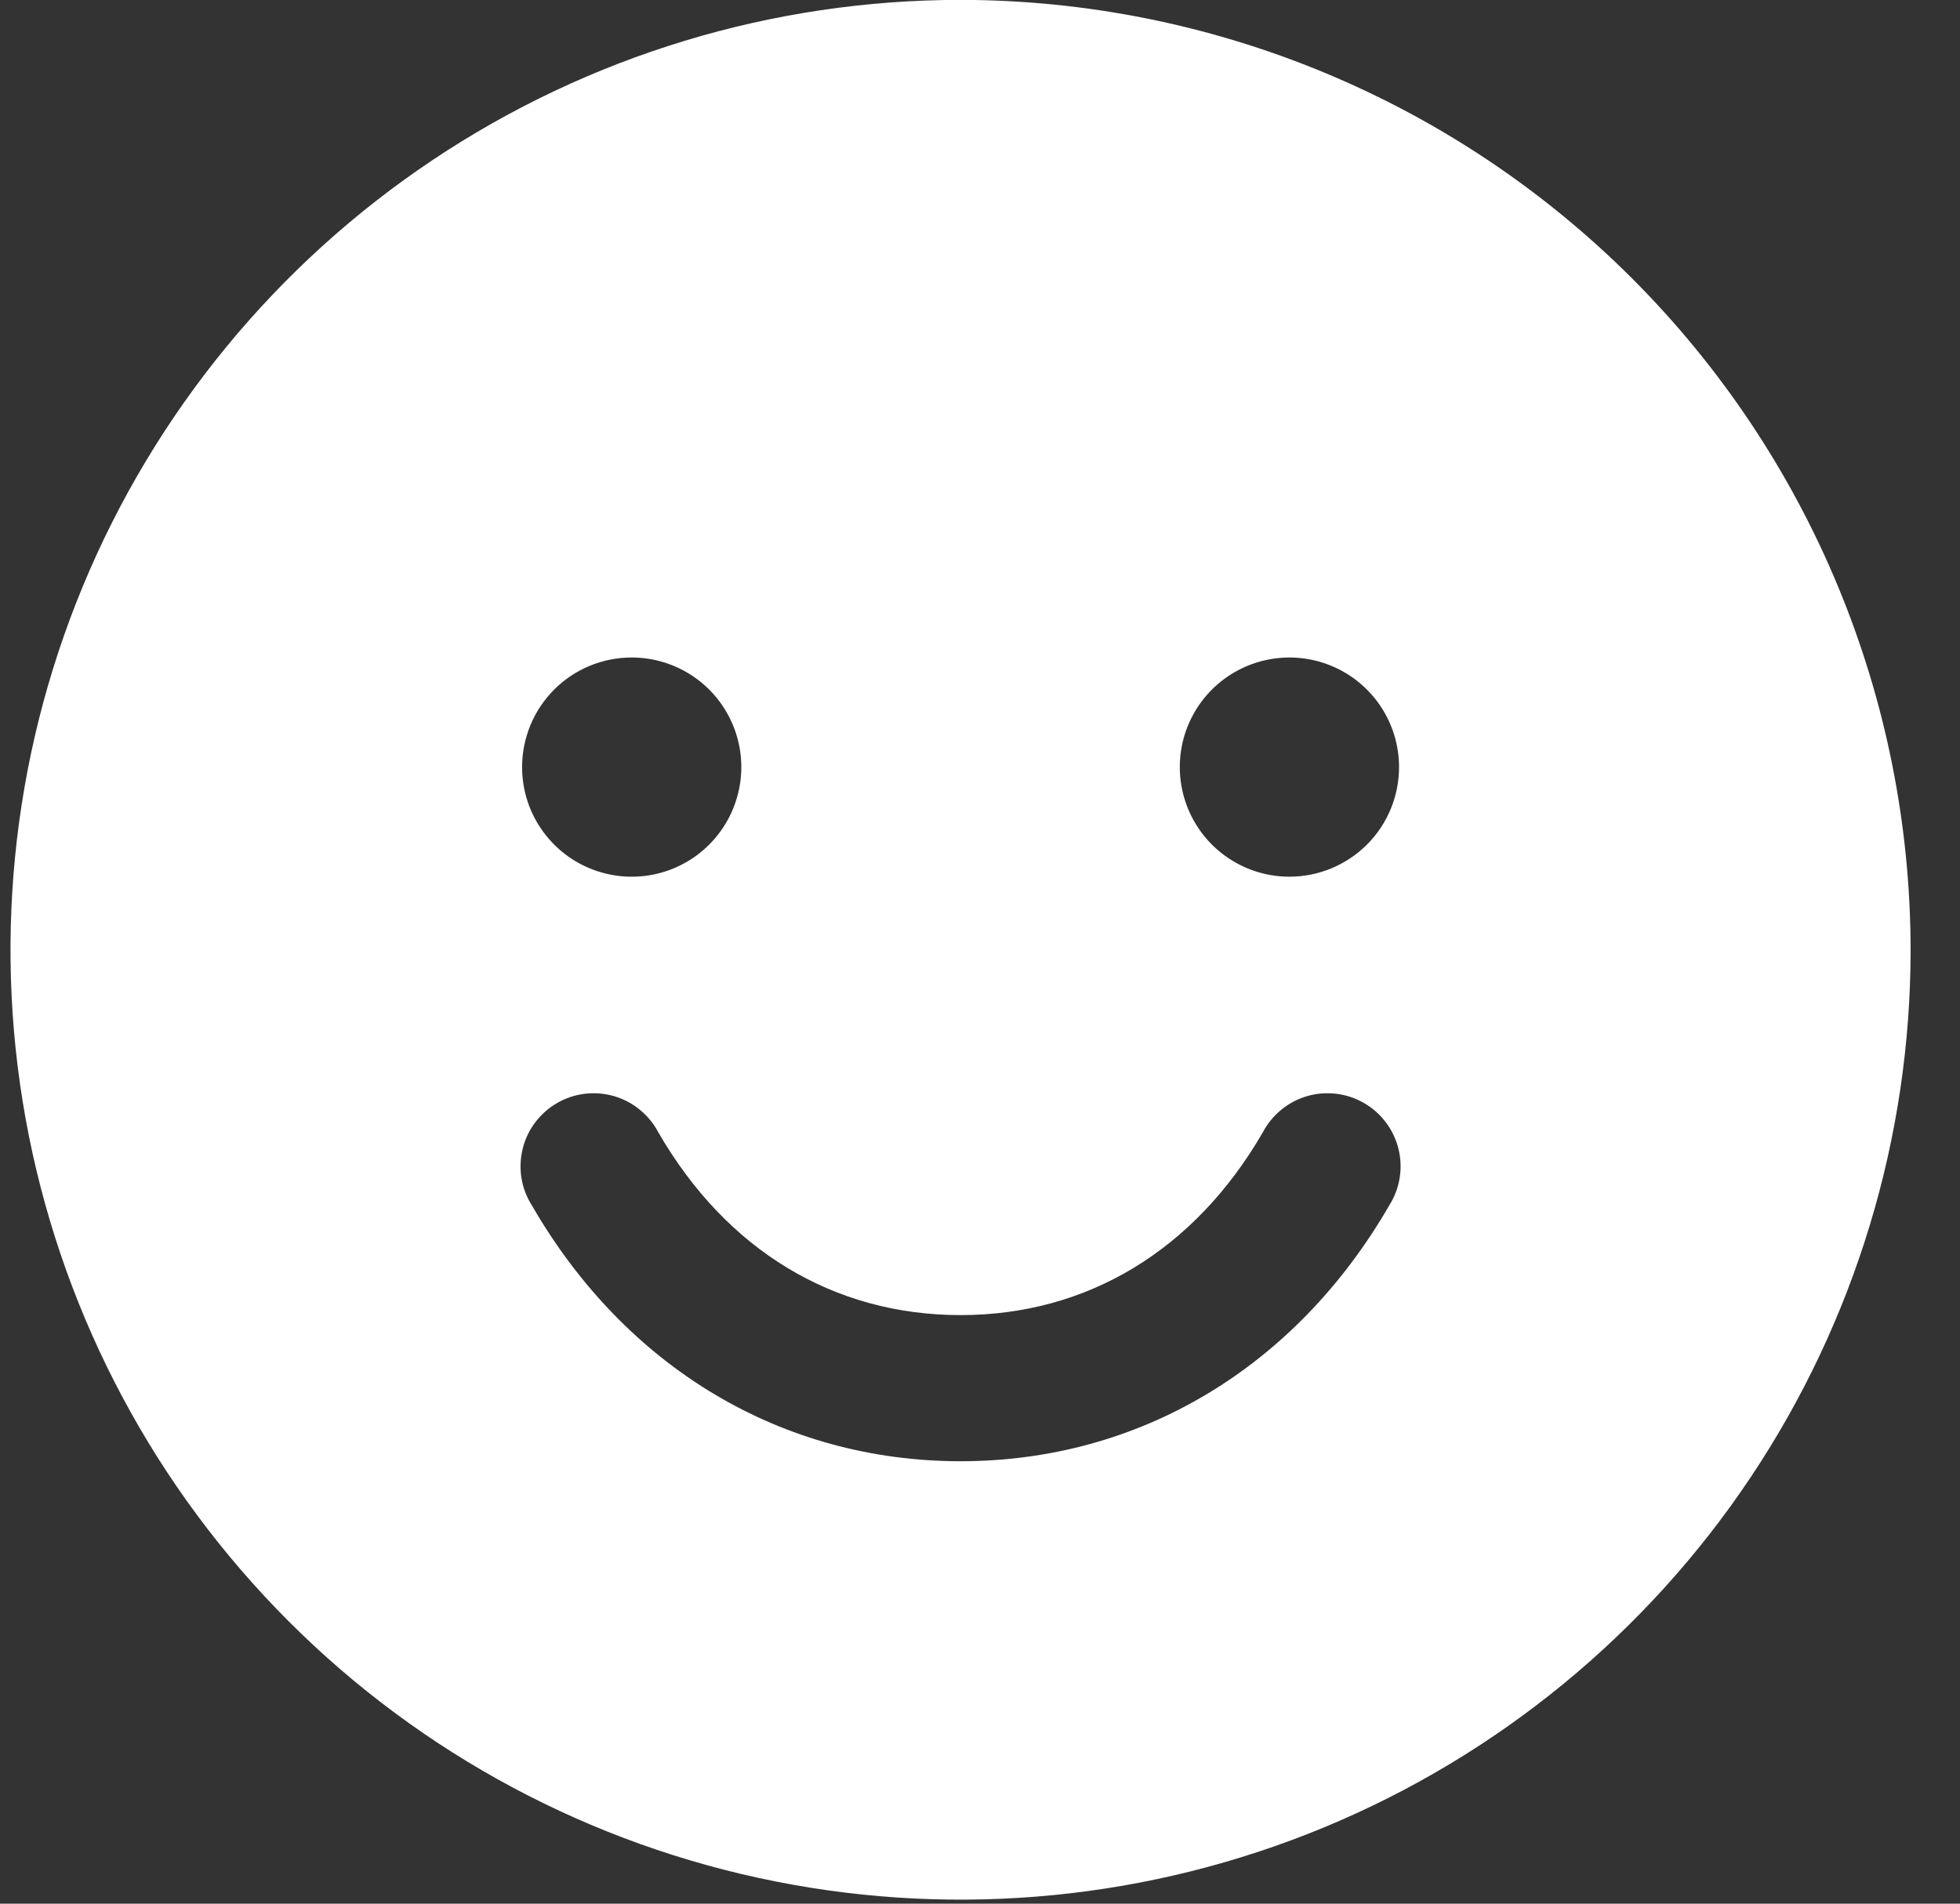 <svg width="35" height="34" viewBox="0 0 35 34" fill="none" xmlns="http://www.w3.org/2000/svg">
<rect x="0" y="0" width="35" height="34" fill="#333333" stroke="none"/>
<path d="M17.153 -0.002C13.797 -0.002 10.517 0.993 7.727 2.857C4.937 4.721 2.763 7.371 1.479 10.471C0.195 13.571 -0.141 16.982 0.513 20.273C1.168 23.564 2.784 26.587 5.157 28.959C7.529 31.332 10.552 32.948 13.843 33.602C17.134 34.257 20.545 33.921 23.645 32.637C26.745 31.353 29.395 29.178 31.259 26.389C33.123 23.599 34.118 20.319 34.118 16.963C34.113 12.465 32.324 8.153 29.144 4.972C25.963 1.792 21.651 0.003 17.153 -0.002ZM11.28 11.743C11.667 11.743 12.046 11.858 12.368 12.073C12.69 12.288 12.941 12.594 13.089 12.952C13.237 13.309 13.276 13.703 13.2 14.083C13.124 14.462 12.938 14.811 12.664 15.085C12.391 15.359 12.042 15.545 11.662 15.621C11.282 15.696 10.889 15.657 10.531 15.509C10.173 15.361 9.868 15.11 9.653 14.788C9.437 14.466 9.323 14.088 9.323 13.701C9.323 13.181 9.529 12.684 9.896 12.316C10.263 11.949 10.761 11.743 11.28 11.743ZM24.807 21.531C23.128 24.433 20.339 26.098 17.153 26.098C13.967 26.098 11.177 24.434 9.499 21.531C9.404 21.382 9.341 21.216 9.312 21.043C9.284 20.869 9.291 20.691 9.333 20.52C9.374 20.349 9.45 20.189 9.556 20.048C9.662 19.907 9.795 19.789 9.947 19.701C10.099 19.613 10.268 19.556 10.443 19.535C10.617 19.514 10.795 19.528 10.964 19.577C11.133 19.626 11.29 19.709 11.426 19.821C11.563 19.932 11.675 20.07 11.757 20.226C12.975 22.332 14.89 23.488 17.153 23.488C19.415 23.488 21.33 22.33 22.549 20.226C22.631 20.07 22.743 19.932 22.879 19.821C23.015 19.709 23.173 19.626 23.342 19.577C23.511 19.528 23.688 19.514 23.863 19.535C24.037 19.556 24.206 19.613 24.358 19.701C24.511 19.789 24.644 19.907 24.749 20.048C24.855 20.189 24.931 20.349 24.973 20.52C25.015 20.691 25.022 20.869 24.993 21.043C24.965 21.216 24.901 21.382 24.807 21.531ZM23.025 15.658C22.638 15.658 22.26 15.543 21.938 15.328C21.616 15.113 21.365 14.807 21.217 14.45C21.069 14.092 21.03 13.698 21.105 13.319C21.181 12.939 21.367 12.59 21.641 12.316C21.915 12.043 22.264 11.856 22.643 11.781C23.023 11.705 23.417 11.744 23.774 11.892C24.132 12.04 24.438 12.291 24.653 12.613C24.868 12.935 24.983 13.313 24.983 13.701C24.983 14.22 24.777 14.718 24.41 15.085C24.042 15.452 23.544 15.658 23.025 15.658Z" fill="white"/>
</svg>
